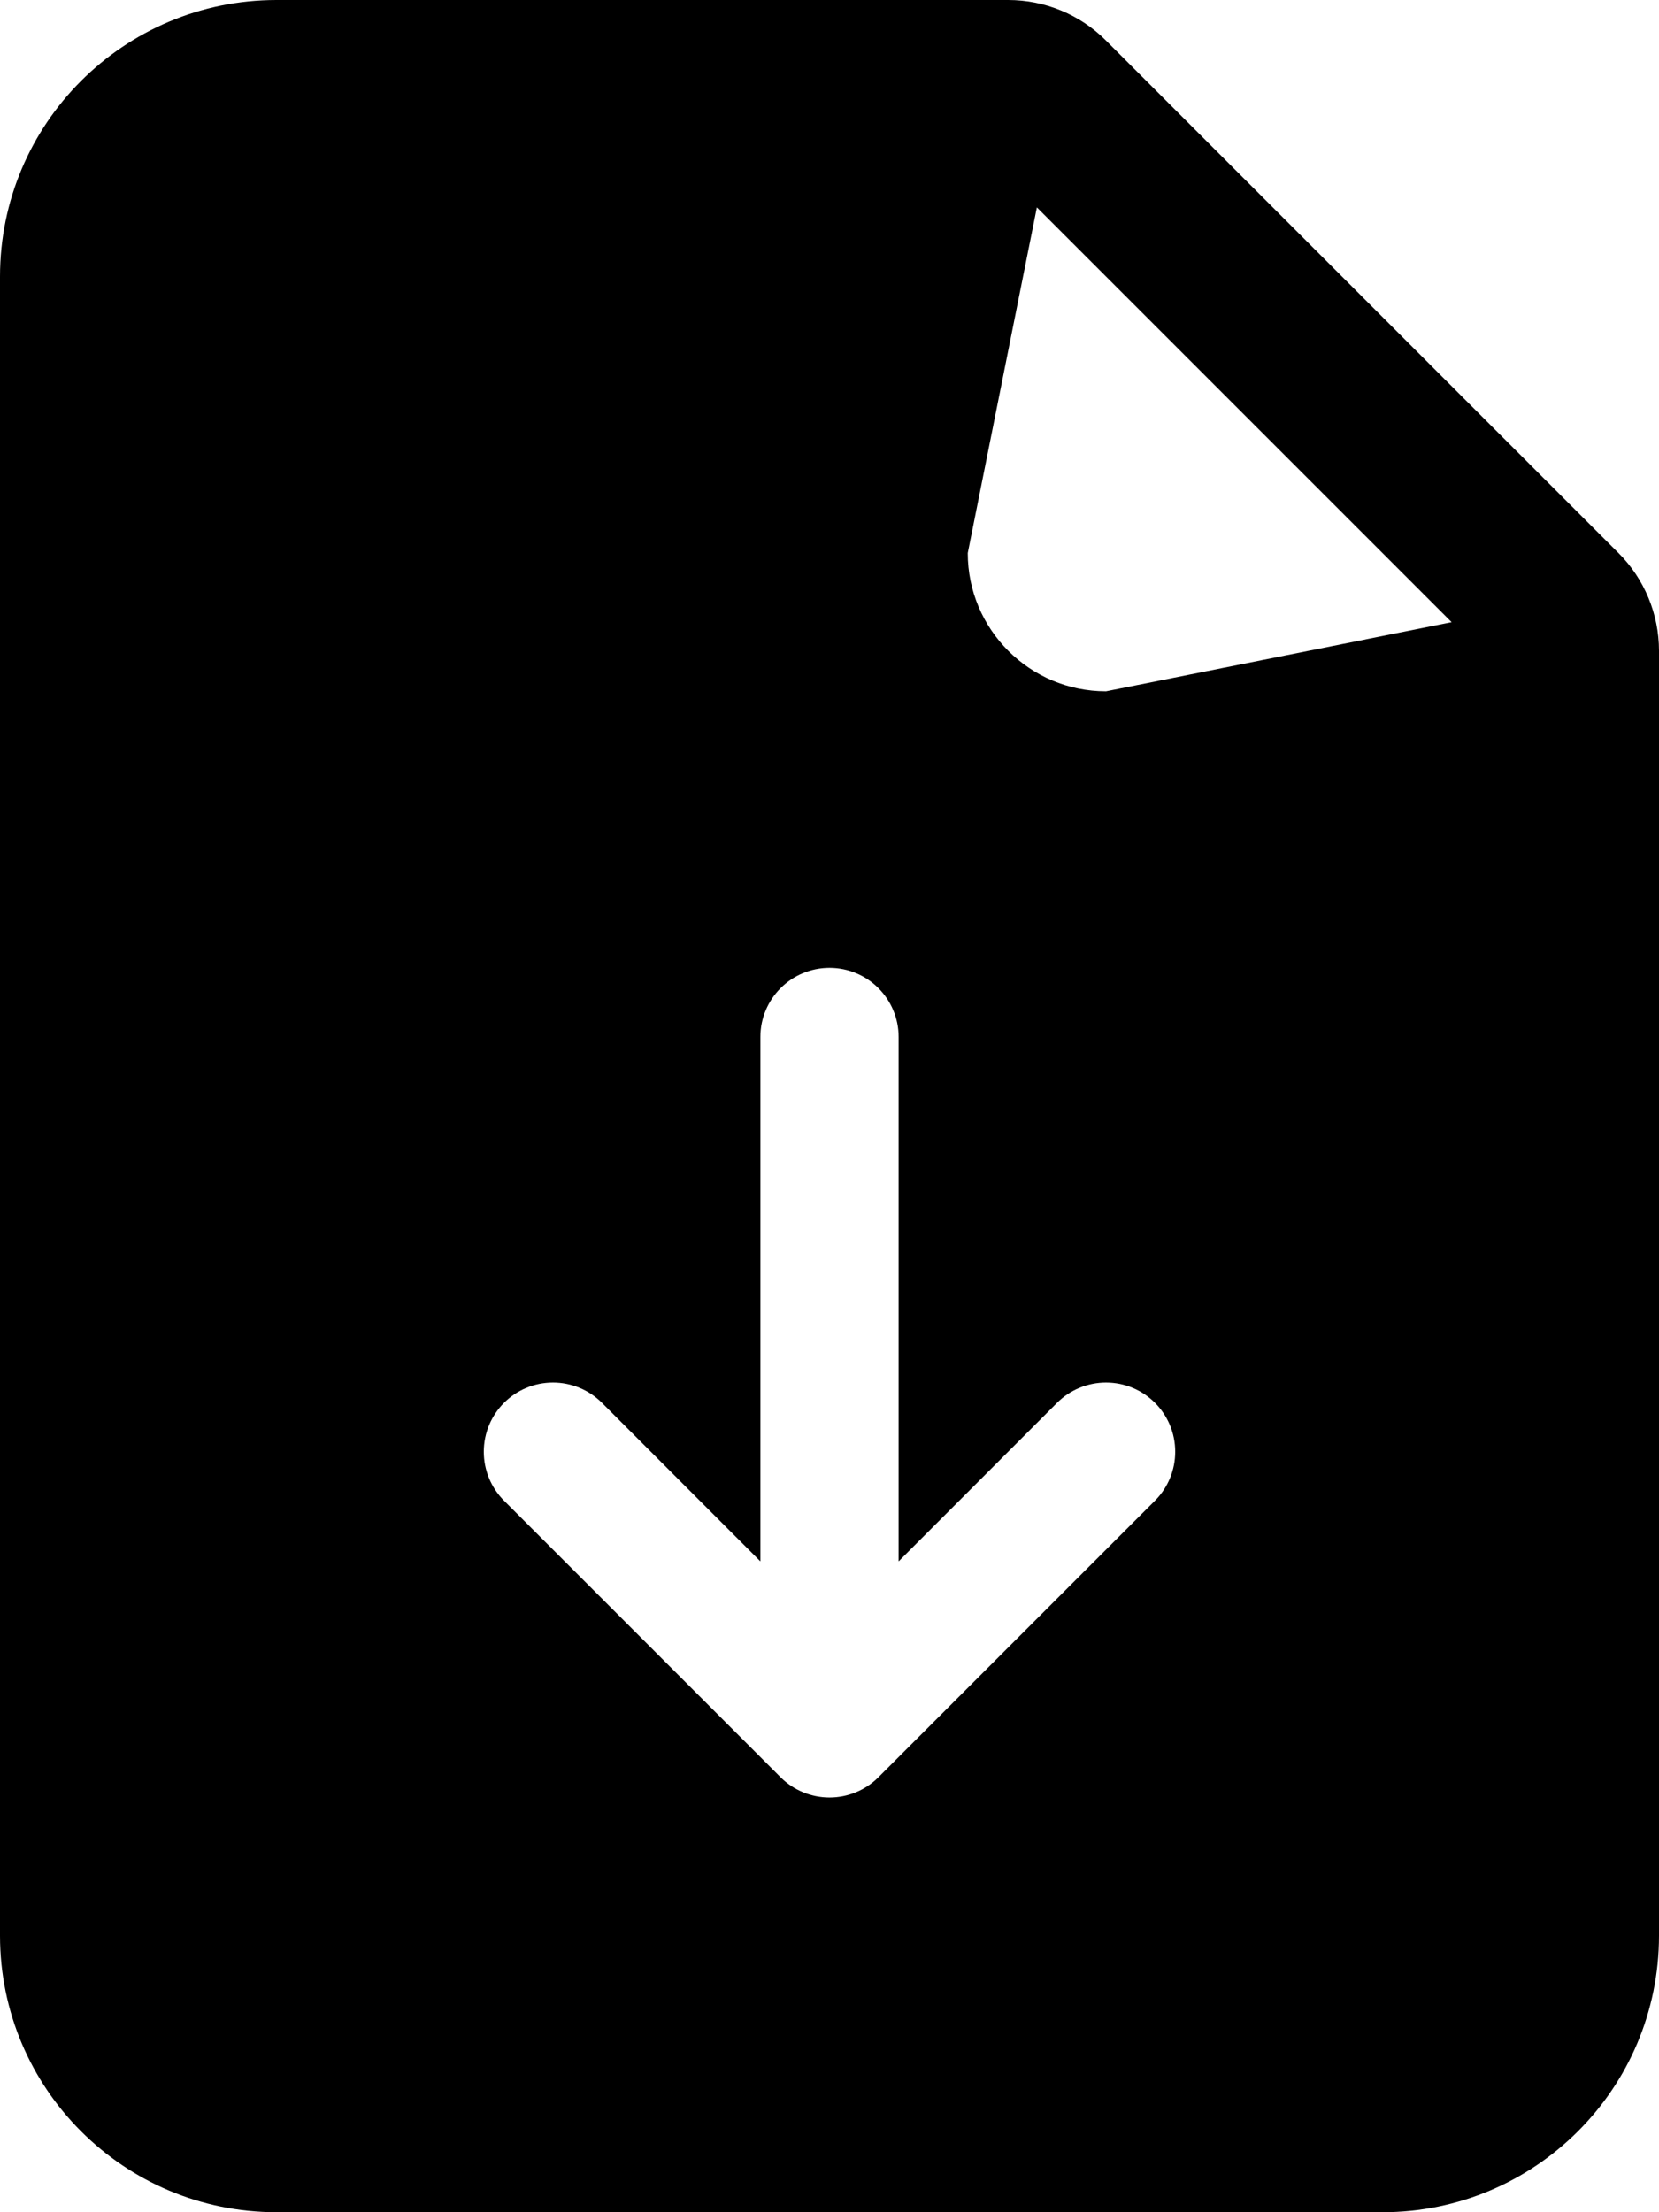 ﻿<?xml version="1.0" encoding="utf-8"?>
<svg version="1.1" xmlns:xlink="http://www.w3.org/1999/xlink" width="18px" height="24px" xmlns="http://www.w3.org/2000/svg">
  <defs>
    <pattern id="BGPattern" patternUnits="userSpaceOnUse" alignment="0 0" imageRepeat="None" />
    <mask fill="white" id="Clip5462">
      <path d="M 0 21  L 0 3  C 0 1.343  1.343 0  3 0  L 10.939 0  C 11.337 8.495610824209971E-05  11.719 0.158  12 0.44  L 17.561 6  C 17.842 6.281  18 6.663  18 7.06  L 18 21  C 18 22.657  16.657 24  15 24  L 3 24  C 1.343 24  0 22.657  0 21  Z M 11.25 2.25  L 10.5 6  C 10.5 6.828  11.172 7.5  12 7.5  L 15.75 6.75  L 11.25 2.25  Z M 9.75 16.939  L 9.75 11.25  C 9.75 10.836  9.414 10.5  9 10.5  C 8.586 10.5  8.25 10.836  8.25 11.25  L 8.25 16.939  L 6.531 15.219  C 6.39 15.078  6.199 14.999  6 14.999  C 5.585 14.999  5.249 15.335  5.249 15.75  C 5.249 15.949  5.328 16.14  5.469 16.281  L 8.469 19.281  C 8.61 19.422  8.801 19.501  9 19.501  C 9.199 19.501  9.39 19.422  9.531 19.281  L 12.531 16.281  C 12.672 16.14  12.751 15.949  12.751 15.75  C 12.751 15.335  12.415 14.999  12 14.999  C 11.801 14.999  11.61 15.078  11.469 15.219  L 9.75 16.939  Z " fill-rule="evenodd" />
    </mask>
  </defs>
  <g>
    <path d="M 0 21  L 0 3  C 0 1.343  1.343 0  3 0  L 10.939 0  C 11.337 8.495610824209971E-05  11.719 0.158  12 0.44  L 17.561 6  C 17.842 6.281  18 6.663  18 7.06  L 18 21  C 18 22.657  16.657 24  15 24  L 3 24  C 1.343 24  0 22.657  0 21  Z M 11.25 2.25  L 10.5 6  C 10.5 6.828  11.172 7.5  12 7.5  L 15.75 6.75  L 11.25 2.25  Z M 9.75 16.939  L 9.75 11.25  C 9.75 10.836  9.414 10.5  9 10.5  C 8.586 10.5  8.25 10.836  8.25 11.25  L 8.25 16.939  L 6.531 15.219  C 6.39 15.078  6.199 14.999  6 14.999  C 5.585 14.999  5.249 15.335  5.249 15.75  C 5.249 15.949  5.328 16.14  5.469 16.281  L 8.469 19.281  C 8.61 19.422  8.801 19.501  9 19.501  C 9.199 19.501  9.39 19.422  9.531 19.281  L 12.531 16.281  C 12.672 16.14  12.751 15.949  12.751 15.75  C 12.751 15.335  12.415 14.999  12 14.999  C 11.801 14.999  11.61 15.078  11.469 15.219  L 9.75 16.939  Z " fill-rule="nonzero" fill="rgba(0, 0, 0, 1)" stroke="none" class="fill" />
    <path d="M 0 21  L 0 3  C 0 1.343  1.343 0  3 0  L 10.939 0  C 11.337 8.495610824209971E-05  11.719 0.158  12 0.44  L 17.561 6  C 17.842 6.281  18 6.663  18 7.06  L 18 21  C 18 22.657  16.657 24  15 24  L 3 24  C 1.343 24  0 22.657  0 21  Z " stroke-width="0" stroke-dasharray="0" stroke="rgba(255, 255, 255, 0)" fill="none" class="stroke" mask="url(#Clip5462)" />
    <path d="M 11.25 2.25  L 10.5 6  C 10.5 6.828  11.172 7.5  12 7.5  L 15.75 6.75  L 11.25 2.25  Z " stroke-width="0" stroke-dasharray="0" stroke="rgba(255, 255, 255, 0)" fill="none" class="stroke" mask="url(#Clip5462)" />
    <path d="M 9.75 16.939  L 9.75 11.25  C 9.75 10.836  9.414 10.5  9 10.5  C 8.586 10.5  8.25 10.836  8.25 11.25  L 8.25 16.939  L 6.531 15.219  C 6.39 15.078  6.199 14.999  6 14.999  C 5.585 14.999  5.249 15.335  5.249 15.75  C 5.249 15.949  5.328 16.14  5.469 16.281  L 8.469 19.281  C 8.61 19.422  8.801 19.501  9 19.501  C 9.199 19.501  9.39 19.422  9.531 19.281  L 12.531 16.281  C 12.672 16.14  12.751 15.949  12.751 15.75  C 12.751 15.335  12.415 14.999  12 14.999  C 11.801 14.999  11.61 15.078  11.469 15.219  L 9.75 16.939  Z " stroke-width="0" stroke-dasharray="0" stroke="rgba(255, 255, 255, 0)" fill="none" class="stroke" mask="url(#Clip5462)" />
  </g>
</svg>